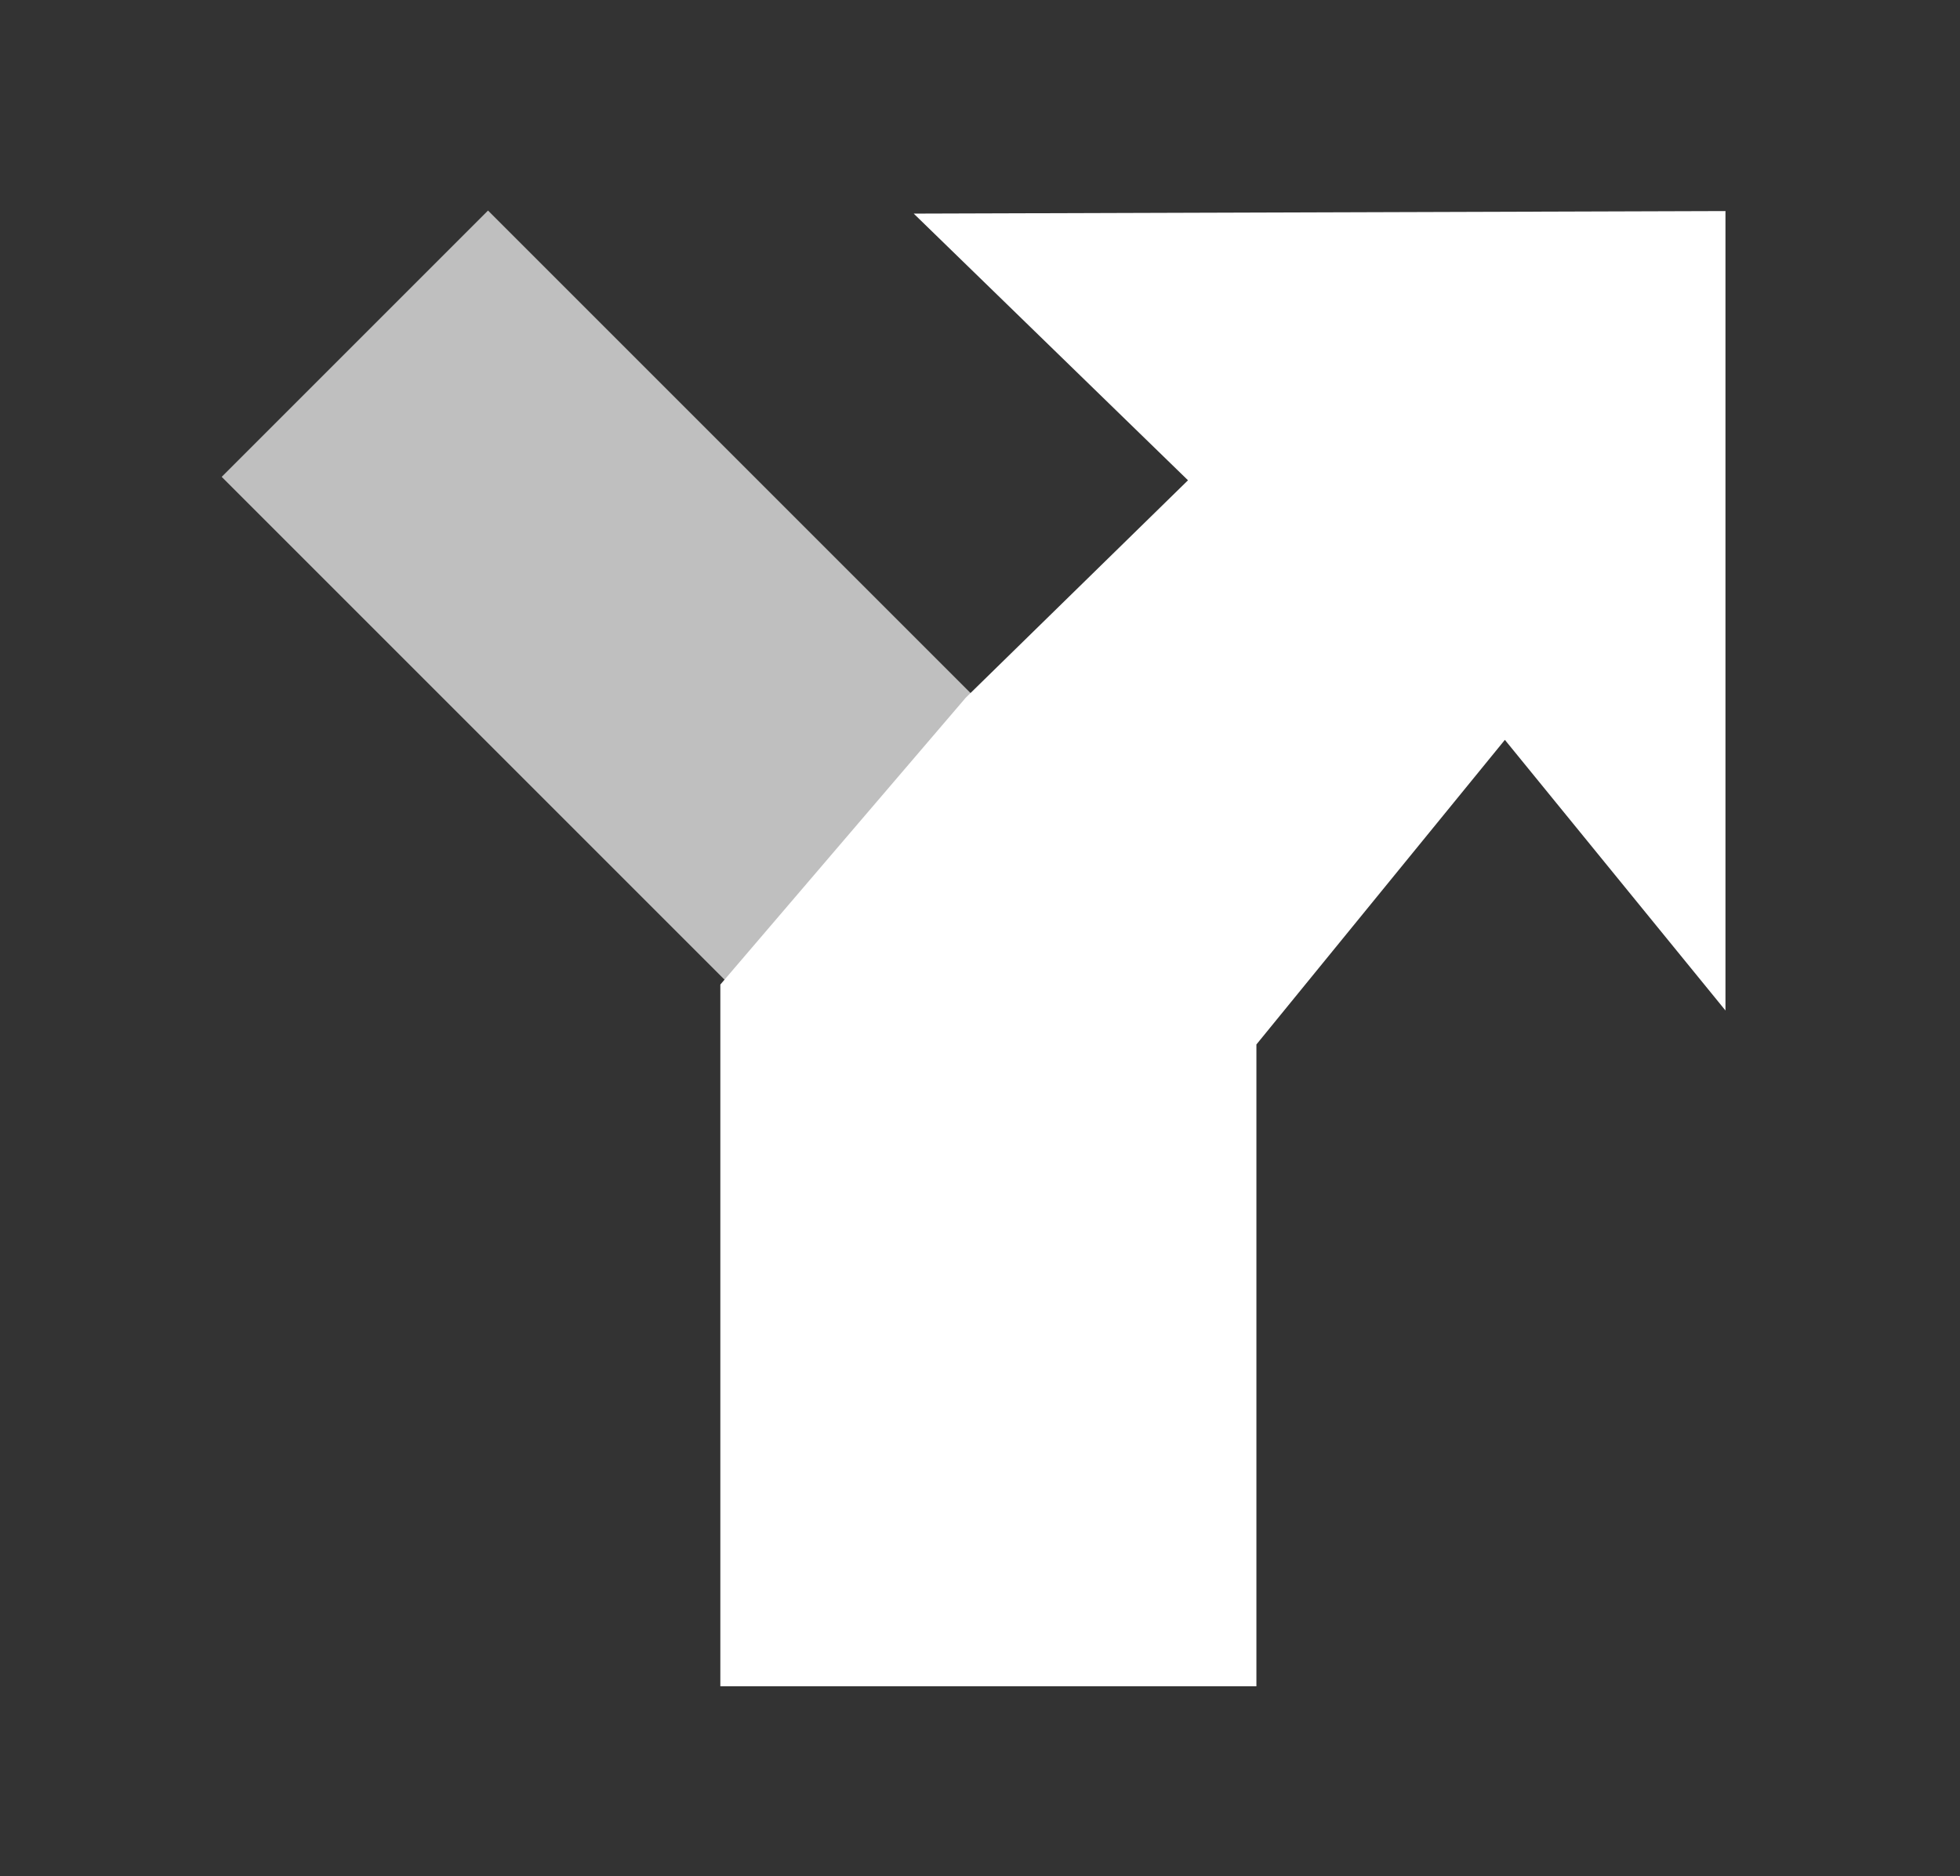 <svg xmlns="http://www.w3.org/2000/svg" width="29.25" height="28" viewBox="0 0 29.25 28"><rect x="0" y="0" width="29.25" height="28" fill="#333333" stroke="none"/><rect x="7.124" y="3.206" transform="matrix(.707 -.707 .707 .707 -3.995 9.887)" fill="#BFBFBF" width="5.622" height="13.119"/><polygon fill="#fff" points="25.75,15.081 25.75,3.15 13.636,3.188 17.729,7.168 14.412,10.413 10.75,14.694 10.75,25.167 18.75,25.167 18.75,15.588 22.458,11.042"/></svg>